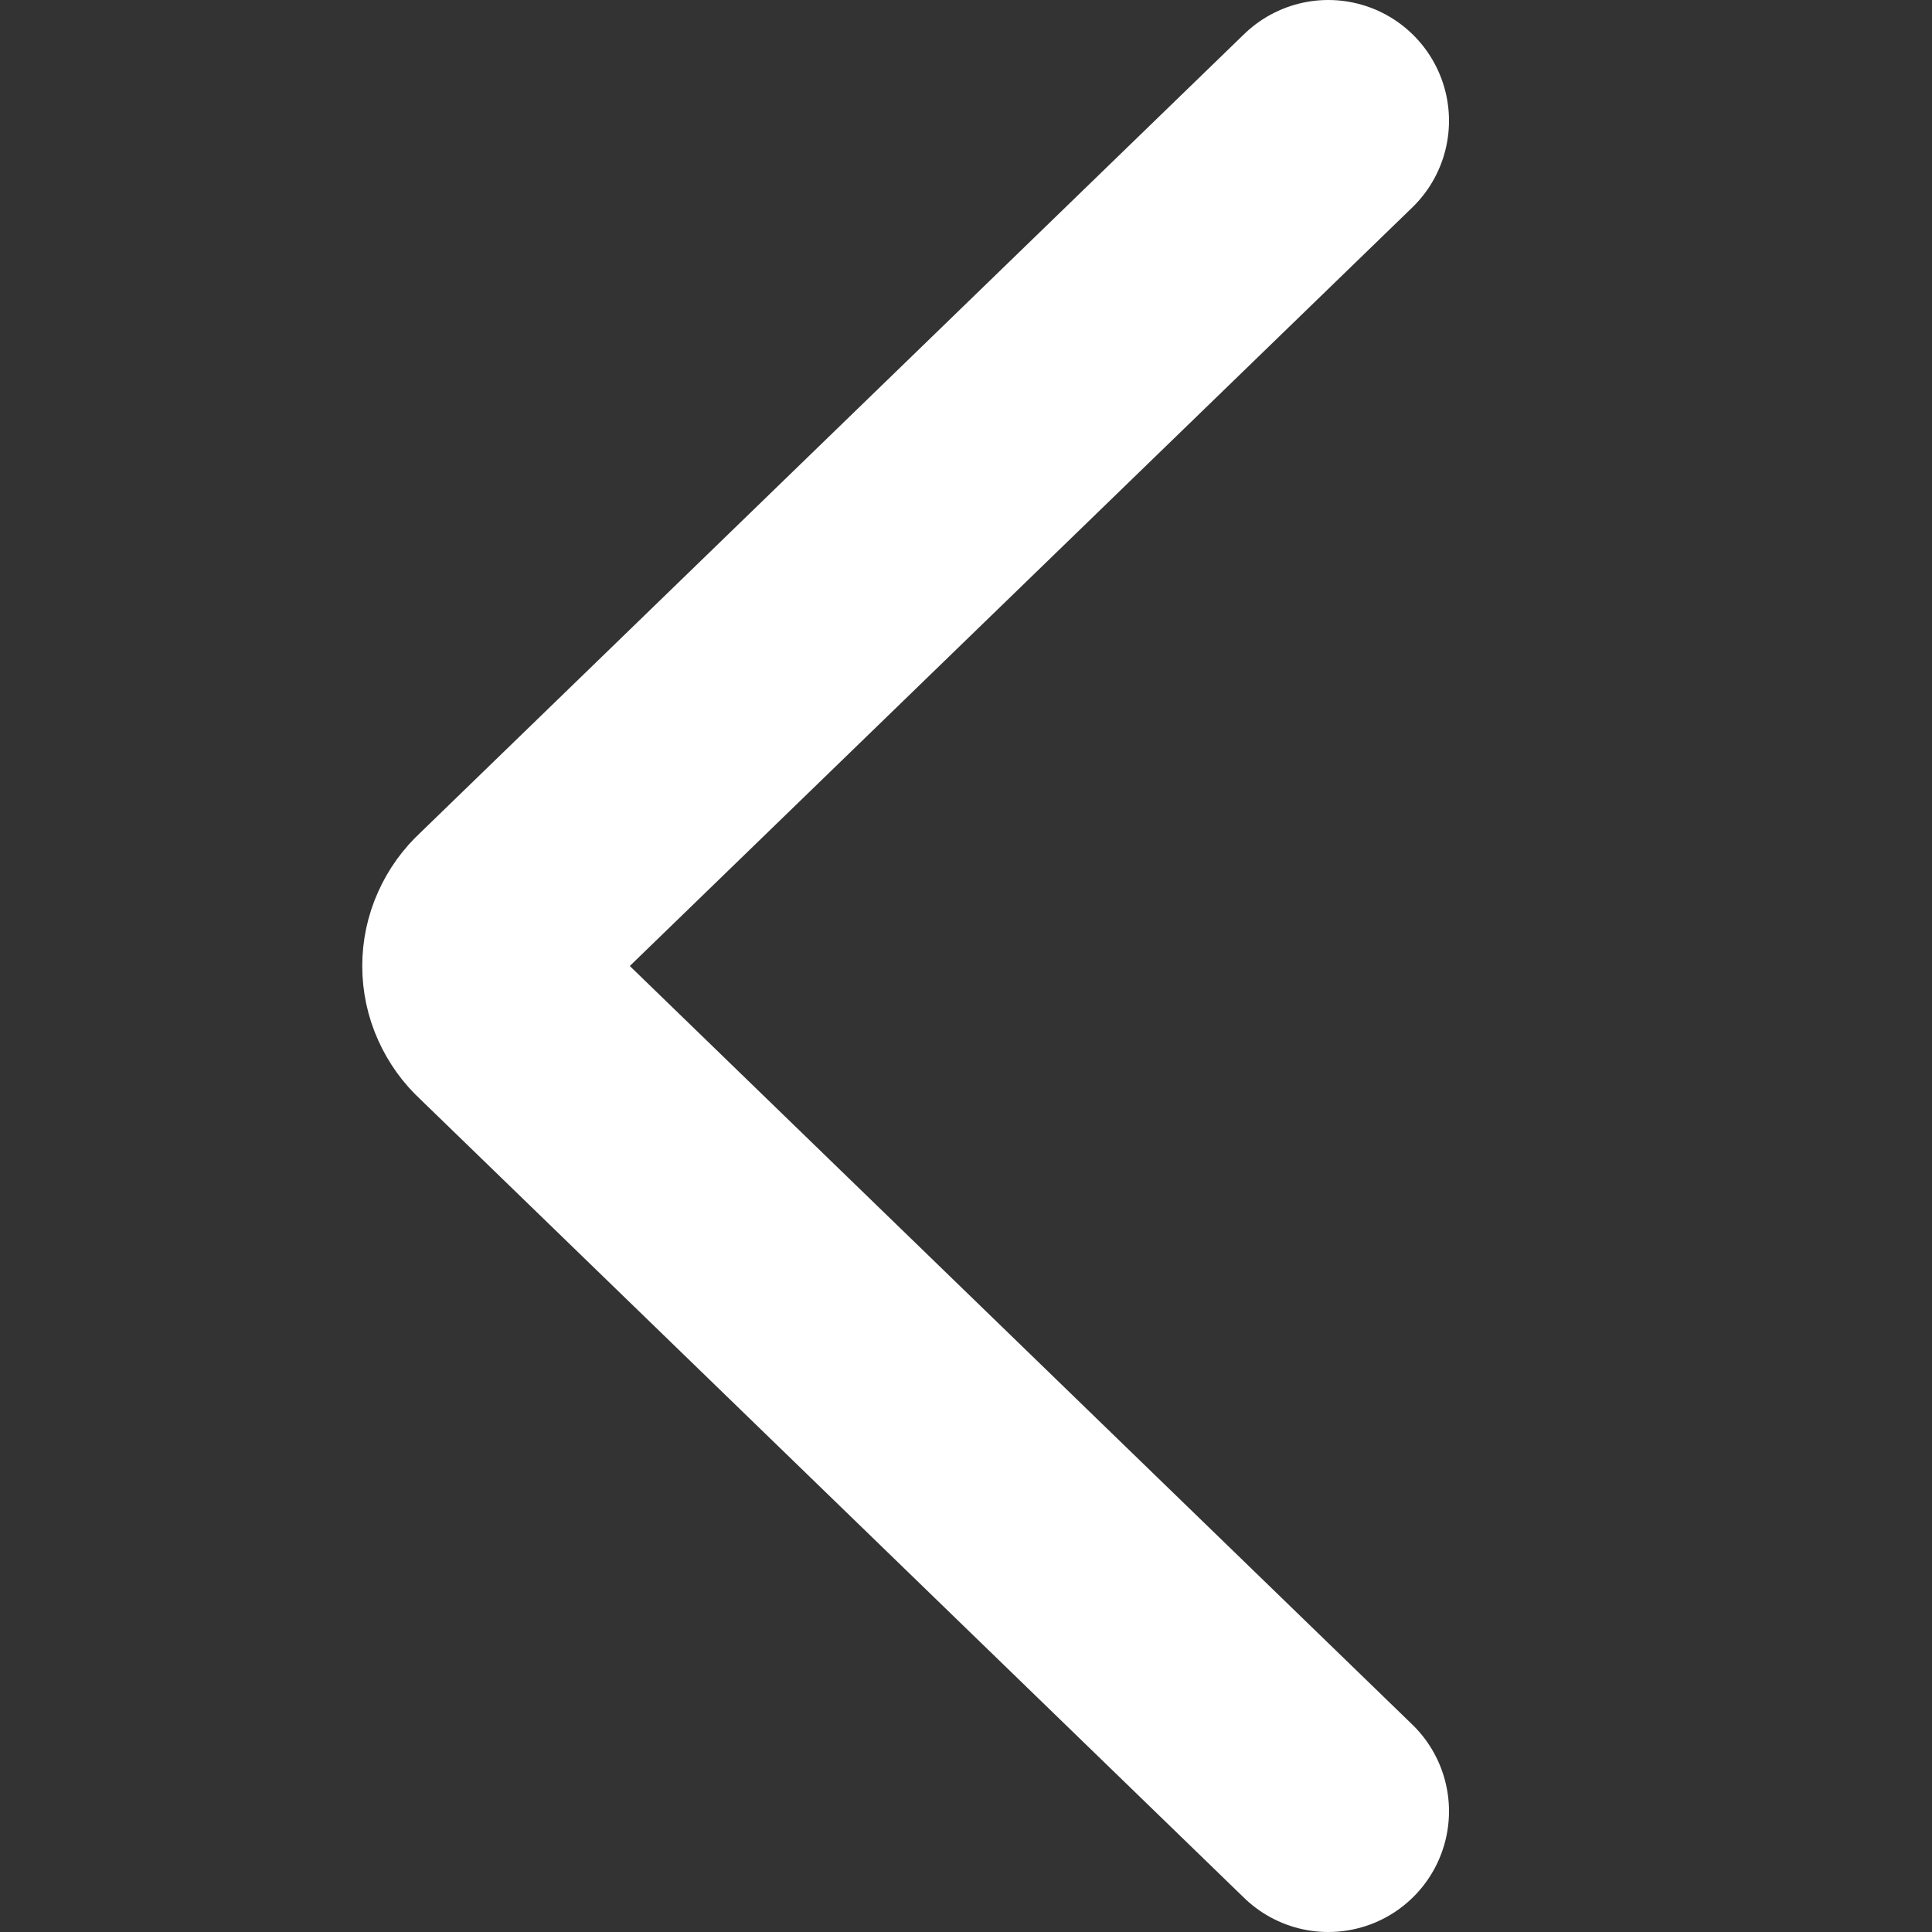 <svg width="16" height="16" viewBox="0 0 16 16" fill="none" xmlns="http://www.w3.org/2000/svg">
<rect x="0" y="0" width="16" height="16" fill="#333333" stroke="none"/>
<g id="icon/16px/left_arrow">
<path id="Vector" d="M11 1L4.168 7.623C4.115 7.671 4.073 7.73 4.044 7.795C4.015 7.859 4 7.929 4 8C4 8.071 4.015 8.141 4.044 8.205C4.073 8.27 4.115 8.329 4.168 8.377L11 15" stroke="white" stroke-width="2" stroke-linecap="round" stroke-linejoin="round"/>
</g>
</svg>
